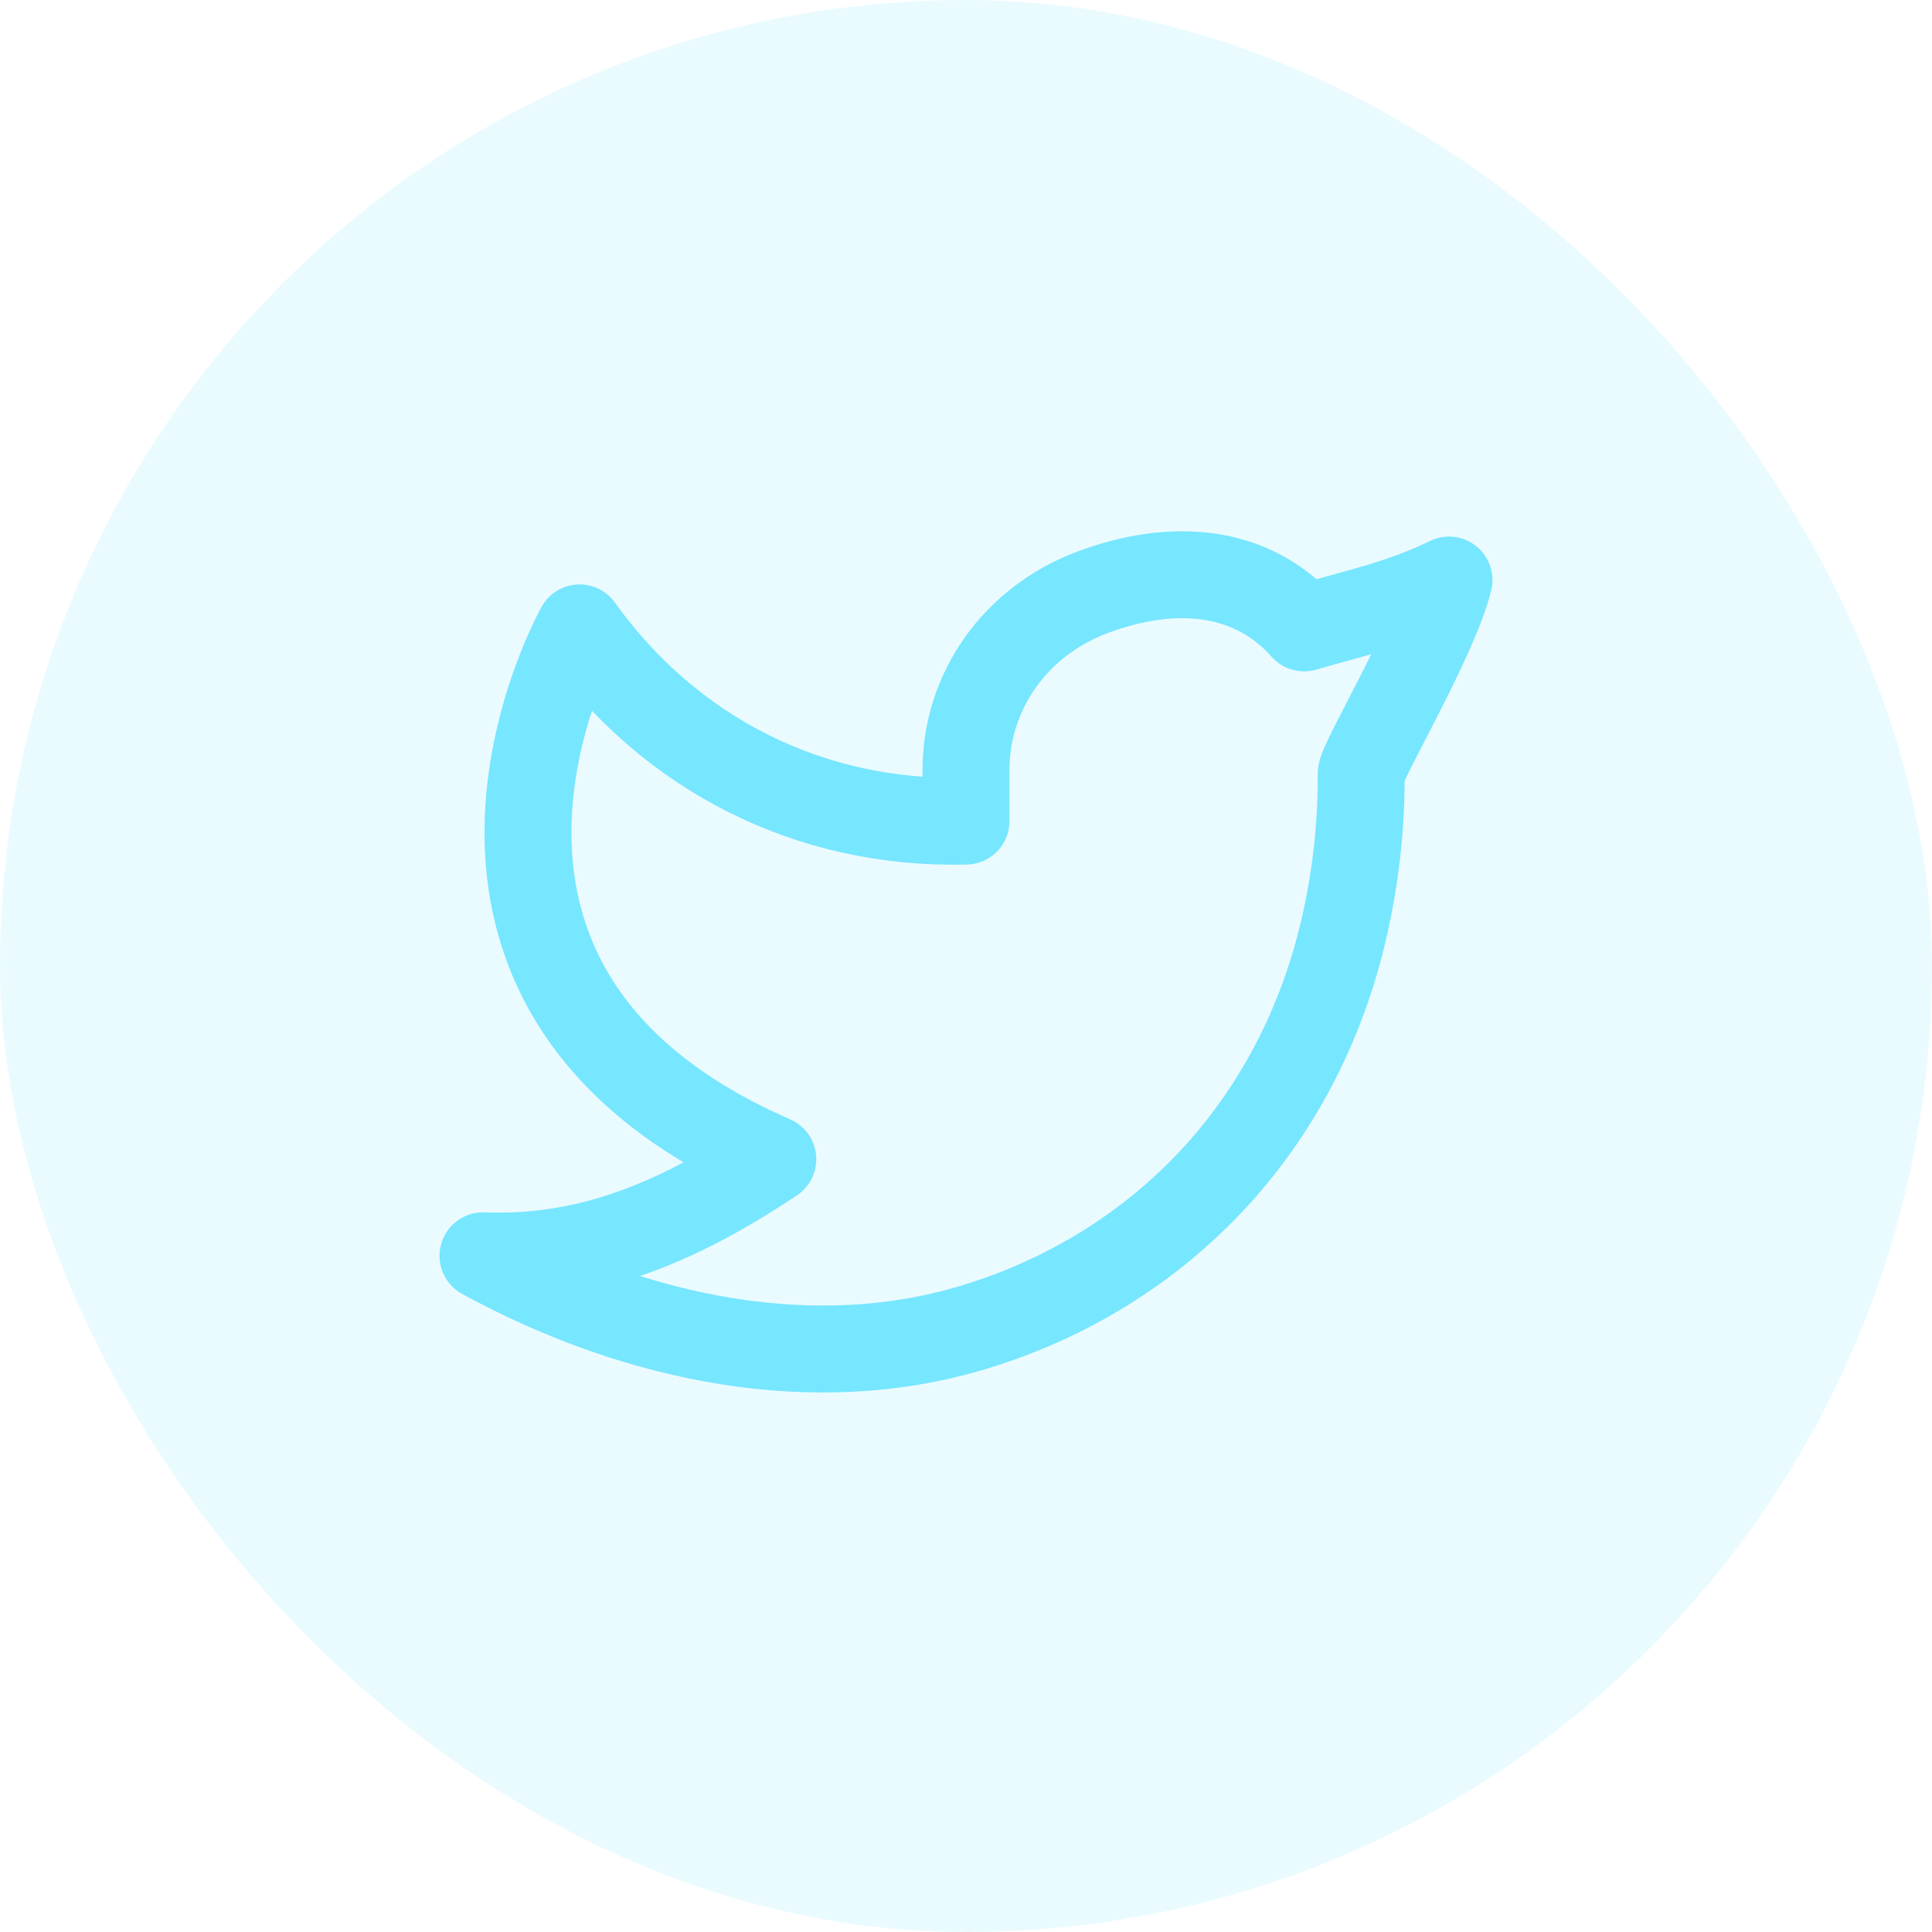 <svg width="40" height="40" viewBox="0 0 40 40" fill="none" xmlns="http://www.w3.org/2000/svg">
<rect width="40" height="40" rx="20" fill="#77E6FF" fill-opacity="0.15"/>
<g clip-path="url(#clip0_8758_27650)">
<path d="M30 12.01C29 12.5 28.02 12.699 27 13C25.879 11.735 24.217 11.665 22.62 12.263C21.023 12.861 19.977 14.323 20 16V17C16.755 17.083 13.865 15.605 12 13C12 13 7.818 20.433 16 24C14.128 25.247 12.261 26.088 10 26C13.308 27.803 16.913 28.423 20.034 27.517C23.614 26.477 26.556 23.794 27.685 19.775C28.022 18.553 28.189 17.29 28.182 16.022C28.18 15.773 29.692 13.25 30 12.009V12.01Z" stroke="#77E6FF" stroke-width="1.8" stroke-linecap="round" stroke-linejoin="round"/>
</g>
<defs>
<clipPath id="clip0_8758_27650">
<rect width="24" height="24" fill="white" transform="translate(8 8)"/>
</clipPath>
</defs>
</svg>
